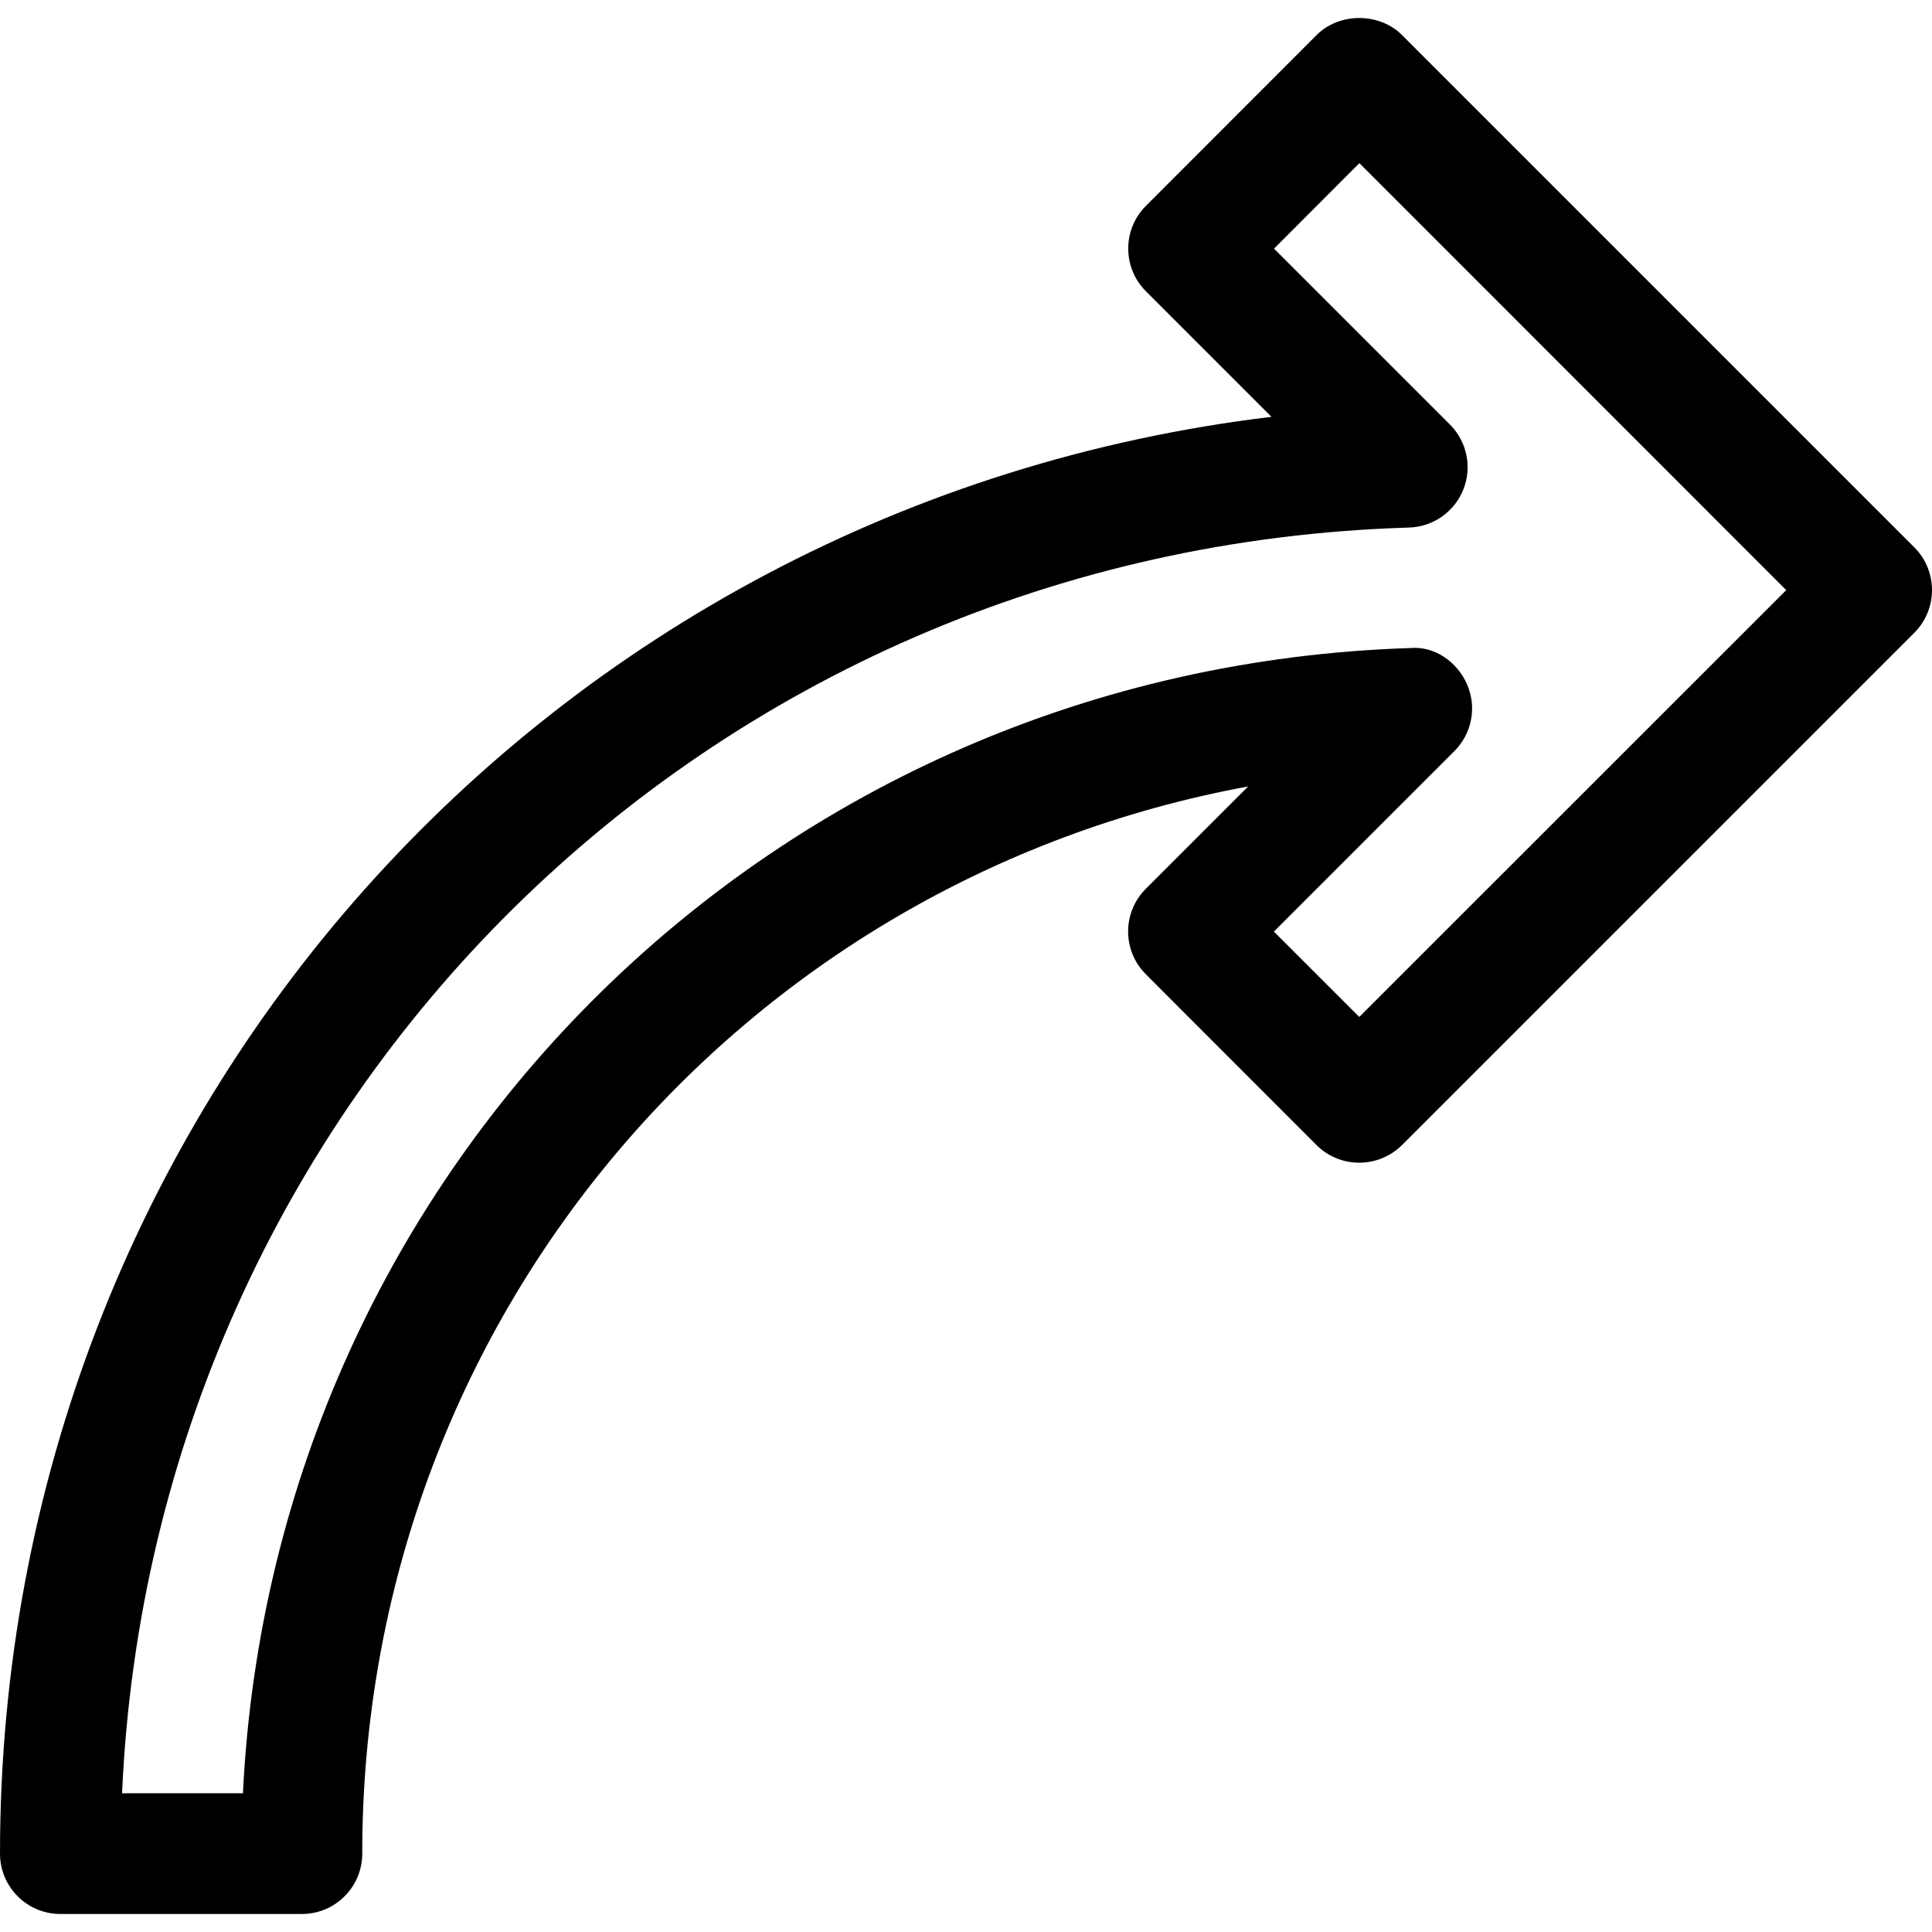 <?xml version="1.0" encoding="iso-8859-1"?>
<!-- Generator: Adobe Illustrator 19.0.0, SVG Export Plug-In . SVG Version: 6.00 Build 0)  -->
<svg version="1.1" id="Capa_1" xmlns="http://www.w3.org/2000/svg" xmlns:xlink="http://www.w3.org/1999/xlink" x="0px" y="0px"
	 viewBox="0 0 512.008 512.008" style="enable-background:new 0 0 512.008 512.008;" xml:space="preserve">
<g>
	<g>
		<path d="M507.328,145.06L371.552,9.284c-6.016-6.016-16.64-6.016-22.624,0l-45.248,45.28c-6.24,6.24-6.24,16.384,0,22.624
			l33.28,33.28C145.344,133.508,0,294.468,0,491.236c0,8.832,7.168,16,16,16h64c8.832,0,16-7.168,16-16
			C96,349.988,196.096,233.22,330.784,208.42l-27.136,27.136c-6.24,6.24-6.24,16.384,0,22.624l45.248,45.28
			c3.008,3.008,7.072,4.672,11.328,4.672c4.256,0,8.32-1.696,11.328-4.672l135.776-135.776
			C513.568,161.444,513.568,151.3,507.328,145.06z M360.224,269.508L337.6,246.884l47.84-47.84c4.64-4.64,5.984-11.648,3.36-17.664
			c-2.624-6.016-8.672-10.272-15.2-9.632c-168.224,5.44-301.152,137.408-309.216,303.488H32.352
			c8.096-183.872,154.976-329.888,341.056-335.424c6.368-0.192,12.032-4.16,14.4-10.08c2.368-5.952,0.96-12.704-3.552-17.216
			l-46.624-46.624l22.624-22.656l113.12,113.152L360.224,269.508z"/>
	</g>
</g>
<g>
</g>
<g>
</g>
<g>
</g>
<g>
</g>
<g>
</g>
<g>
</g>
<g>
</g>
<g>
</g>
<g>
</g>
<g>
</g>
<g>
</g>
<g>
</g>
<g>
</g>
<g>
</g>
<g>
</g>
</svg>
